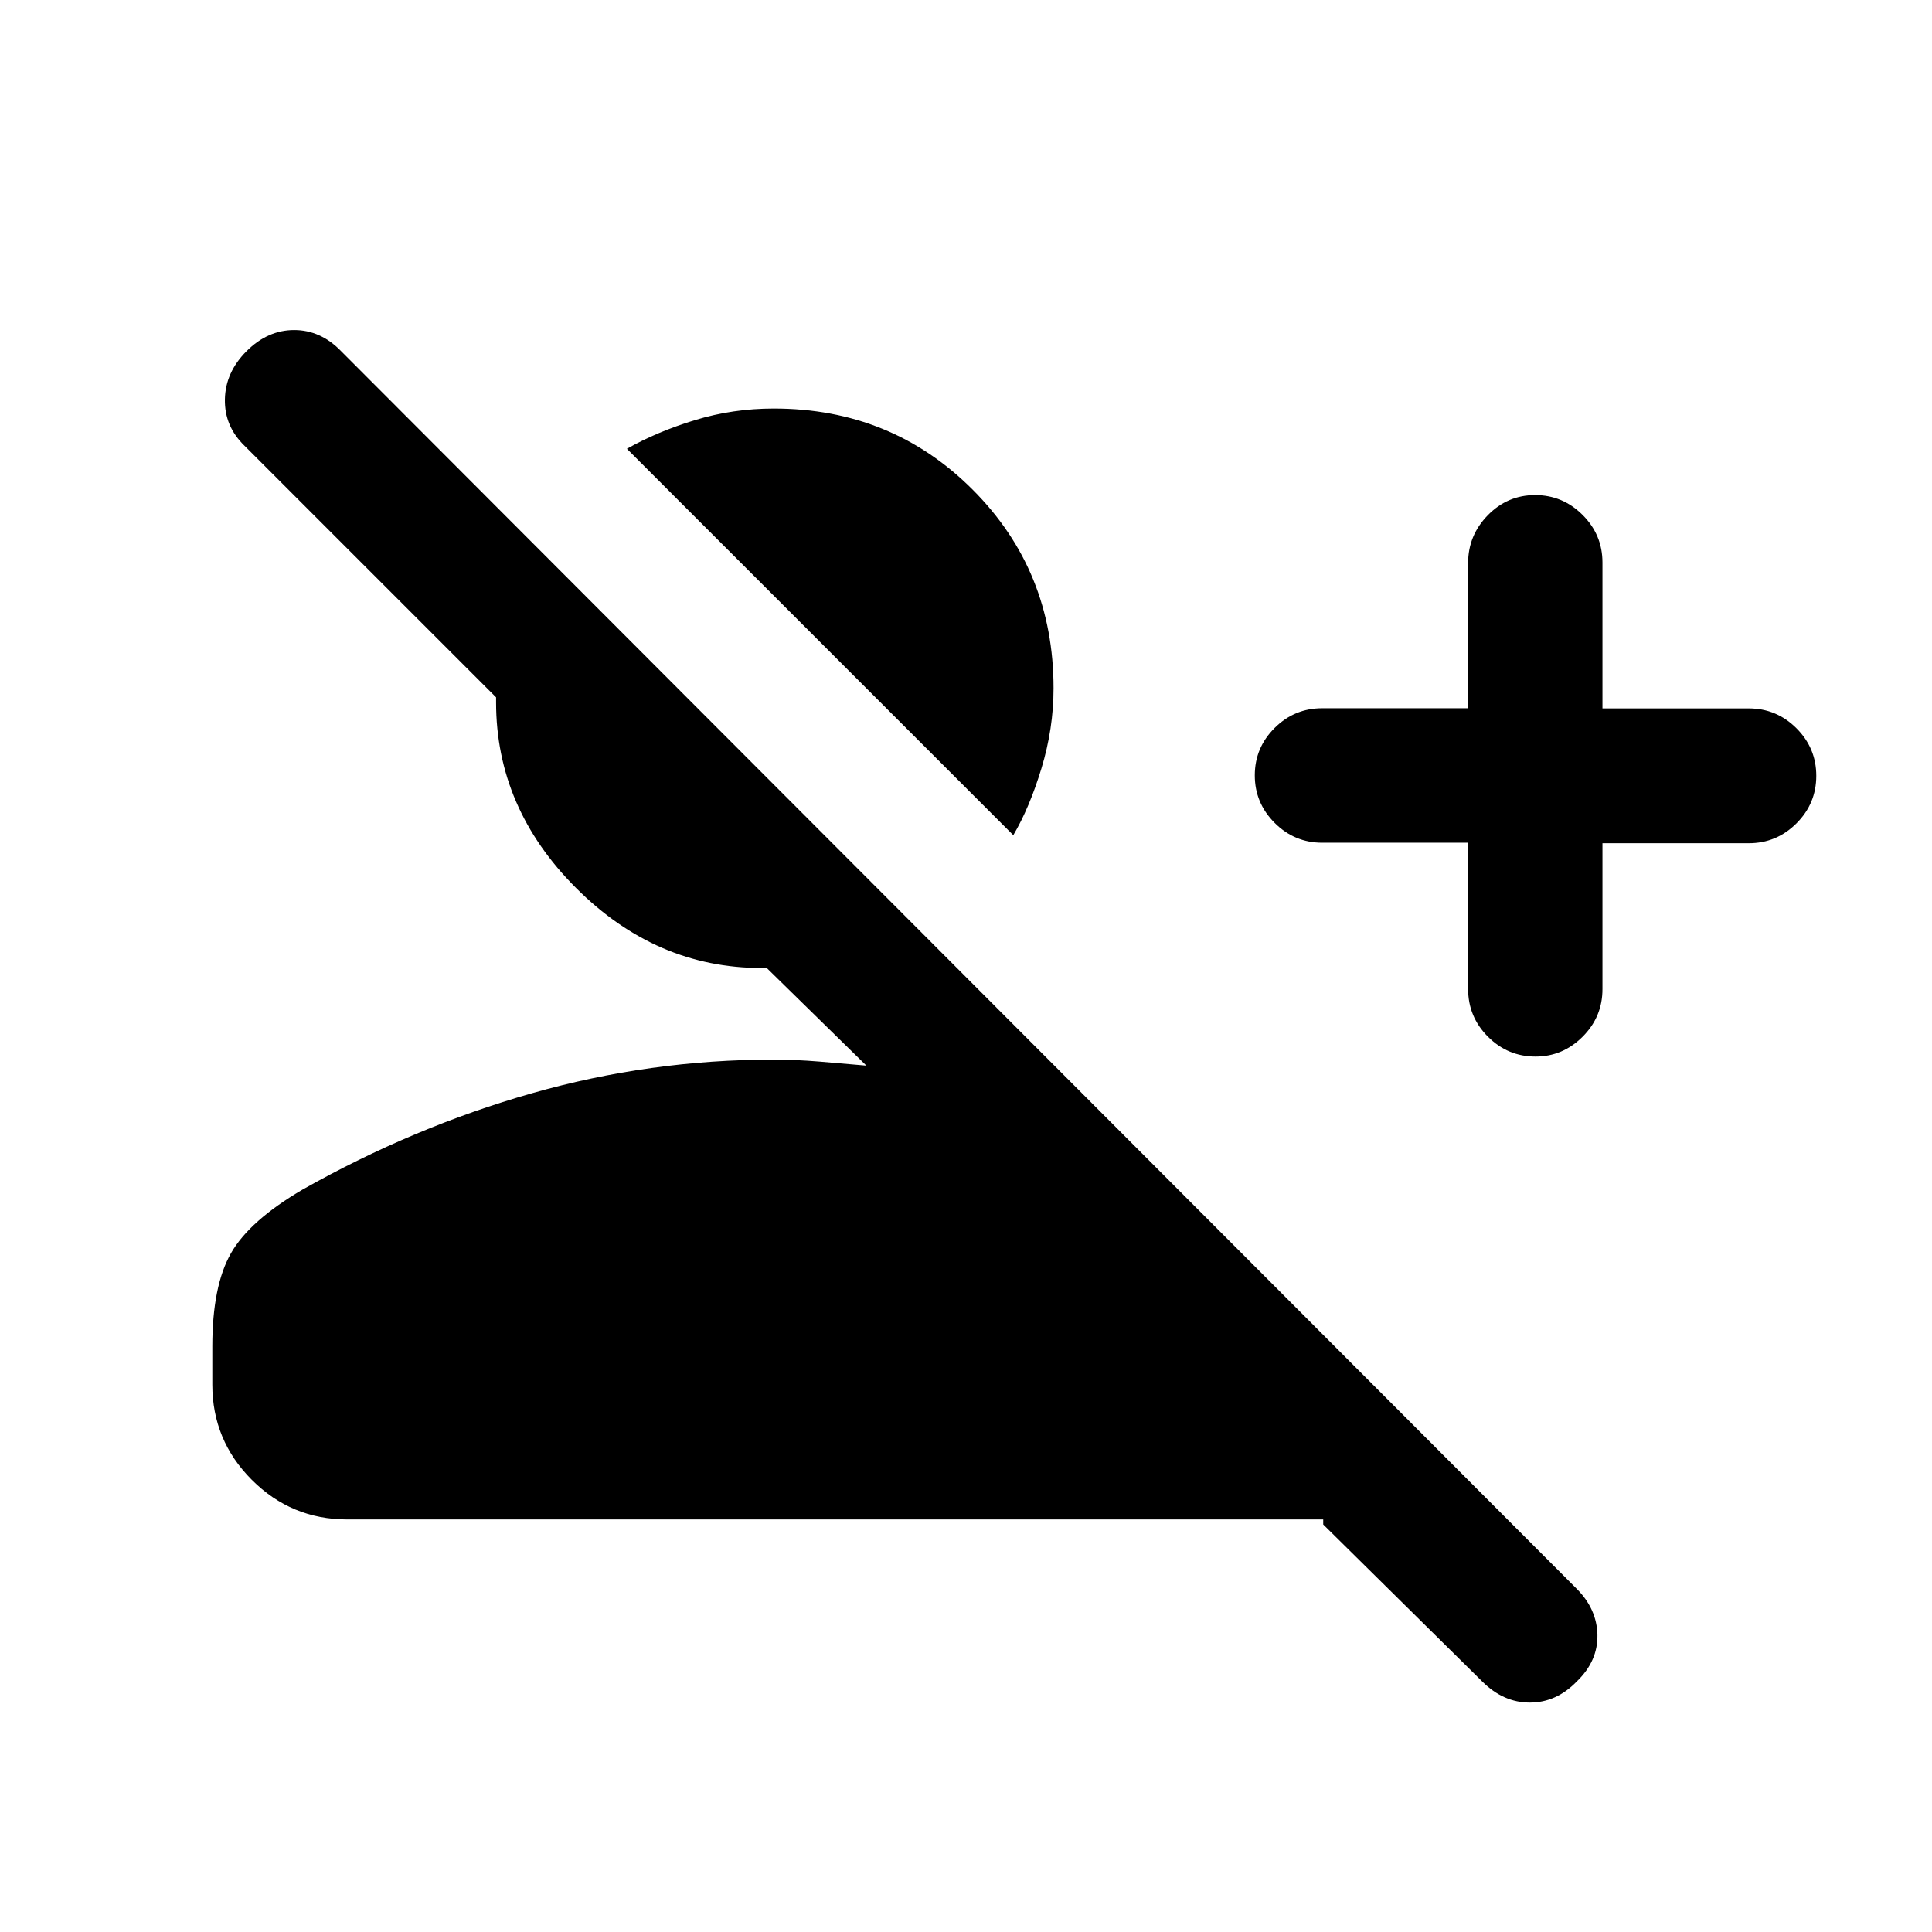 <svg xmlns="http://www.w3.org/2000/svg" height="20" viewBox="0 -960 960 960" width="20"><path d="m736.5-124.49-79-78.01v-2.5h-485q-27.7 0-47.35-19.65Q105.5-244.3 105.5-272v-19q0-30 9.25-46.25T150.5-369q55-31 113.75-47.75T384.5-433.5q10.5 0 22.75 1t23.25 2L381-479h-2.5q-52.5 0-92.25-39.75T246.5-611v-2.5l-125-125q-10-9.67-9.75-23.08Q112-775 122.5-785.5 133-796 146.17-796q13.16 0 23.33 10.5l613.92 614.92q10.08 10.08 10.33 23.01.25 12.93-10.25 23.07-10.17 10.5-23.33 10.5-13.17 0-23.67-10.49Zm-7-416.76H657q-13.8 0-23.65-9.88-9.85-9.87-9.85-23.6 0-13.74 9.85-23.54 9.85-9.81 23.65-9.81h72.5v-72.19q0-13.73 9.79-23.73t23.5-10q13.71 0 23.58 9.85 9.88 9.85 9.88 23.65v72.5h72.67q13.83 0 23.71 9.85 9.87 9.85 9.87 23.65 0 13.8-9.87 23.65-9.88 9.85-23.71 9.85h-72.67v72.5q0 13.8-9.88 23.65Q776.5-435 763-435q-13.8 0-23.65-9.87-9.85-9.88-9.85-23.71v-72.67Zm-226-3.75-192-192q15-8.5 33.82-14.25T384.5-757q58.5 0 98.75 40.25T523.5-618q0 20-6 39.75t-14 33.25Z"/></svg>